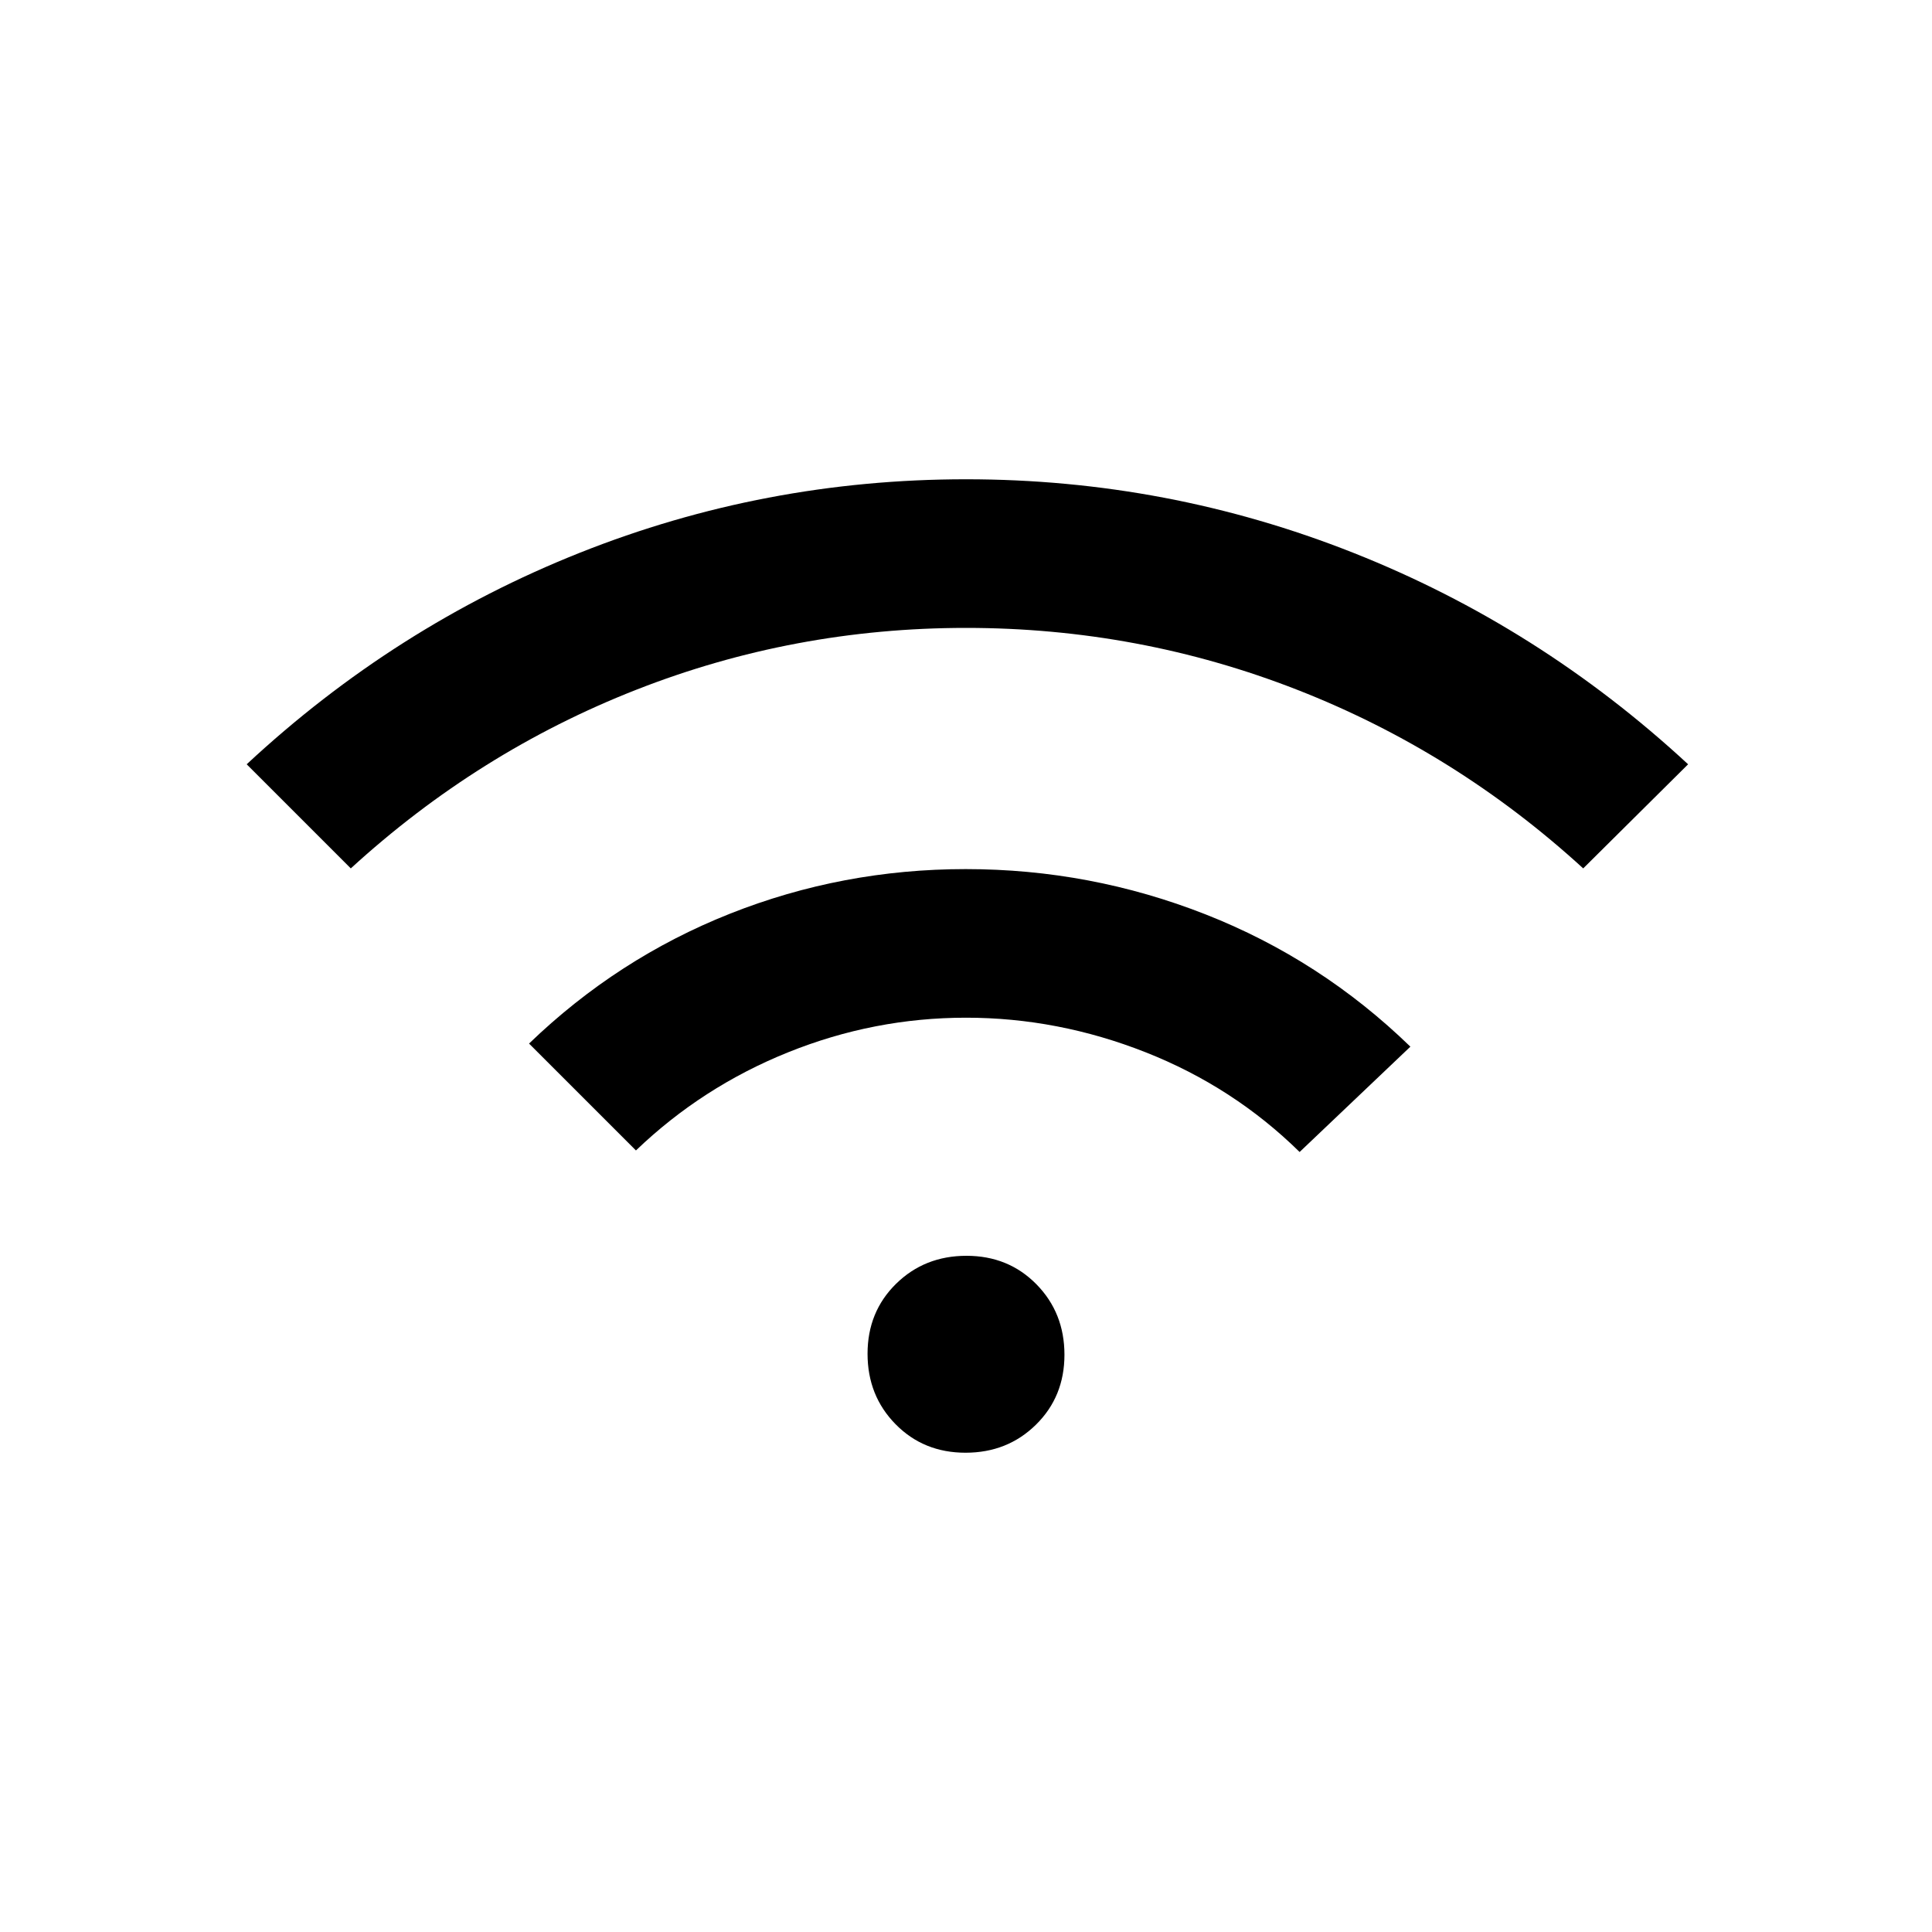 <svg xmlns="http://www.w3.org/2000/svg" height="20" viewBox="0 -960 960 960" width="20"><path d="m174.31-528.5-51.73-51.73q73.68-68.55 165.46-105.08 91.78-36.54 191.97-36.54 100.18 0 192.46 36.54 92.27 36.53 166.34 105.08l-52.12 51.73q-63.42-58-142.11-88.75Q565.88-648 480.02-648q-85.52 0-163.9 30.75-78.39 30.75-141.81 88.75ZM316-388.35l-53.12-53.11q43.93-42.35 99.82-64.52 55.88-22.17 117.18-22.17 61.93 0 119.16 22.5t101.77 65.73l-55.04 52.34q-32.92-32.35-76.5-49.54-43.58-17.19-89.27-17.19t-88.38 17.19q-42.7 17.19-75.62 48.77Zm163.76 150.2q-20.84 0-34.76-14.17-13.92-14.16-13.92-35 0-20.83 14.16-34.76 14.16-13.92 35-13.92T515-321.84q13.92 14.17 13.92 35 0 20.84-14.16 34.76-14.16 13.93-35 13.93Z"/></svg>